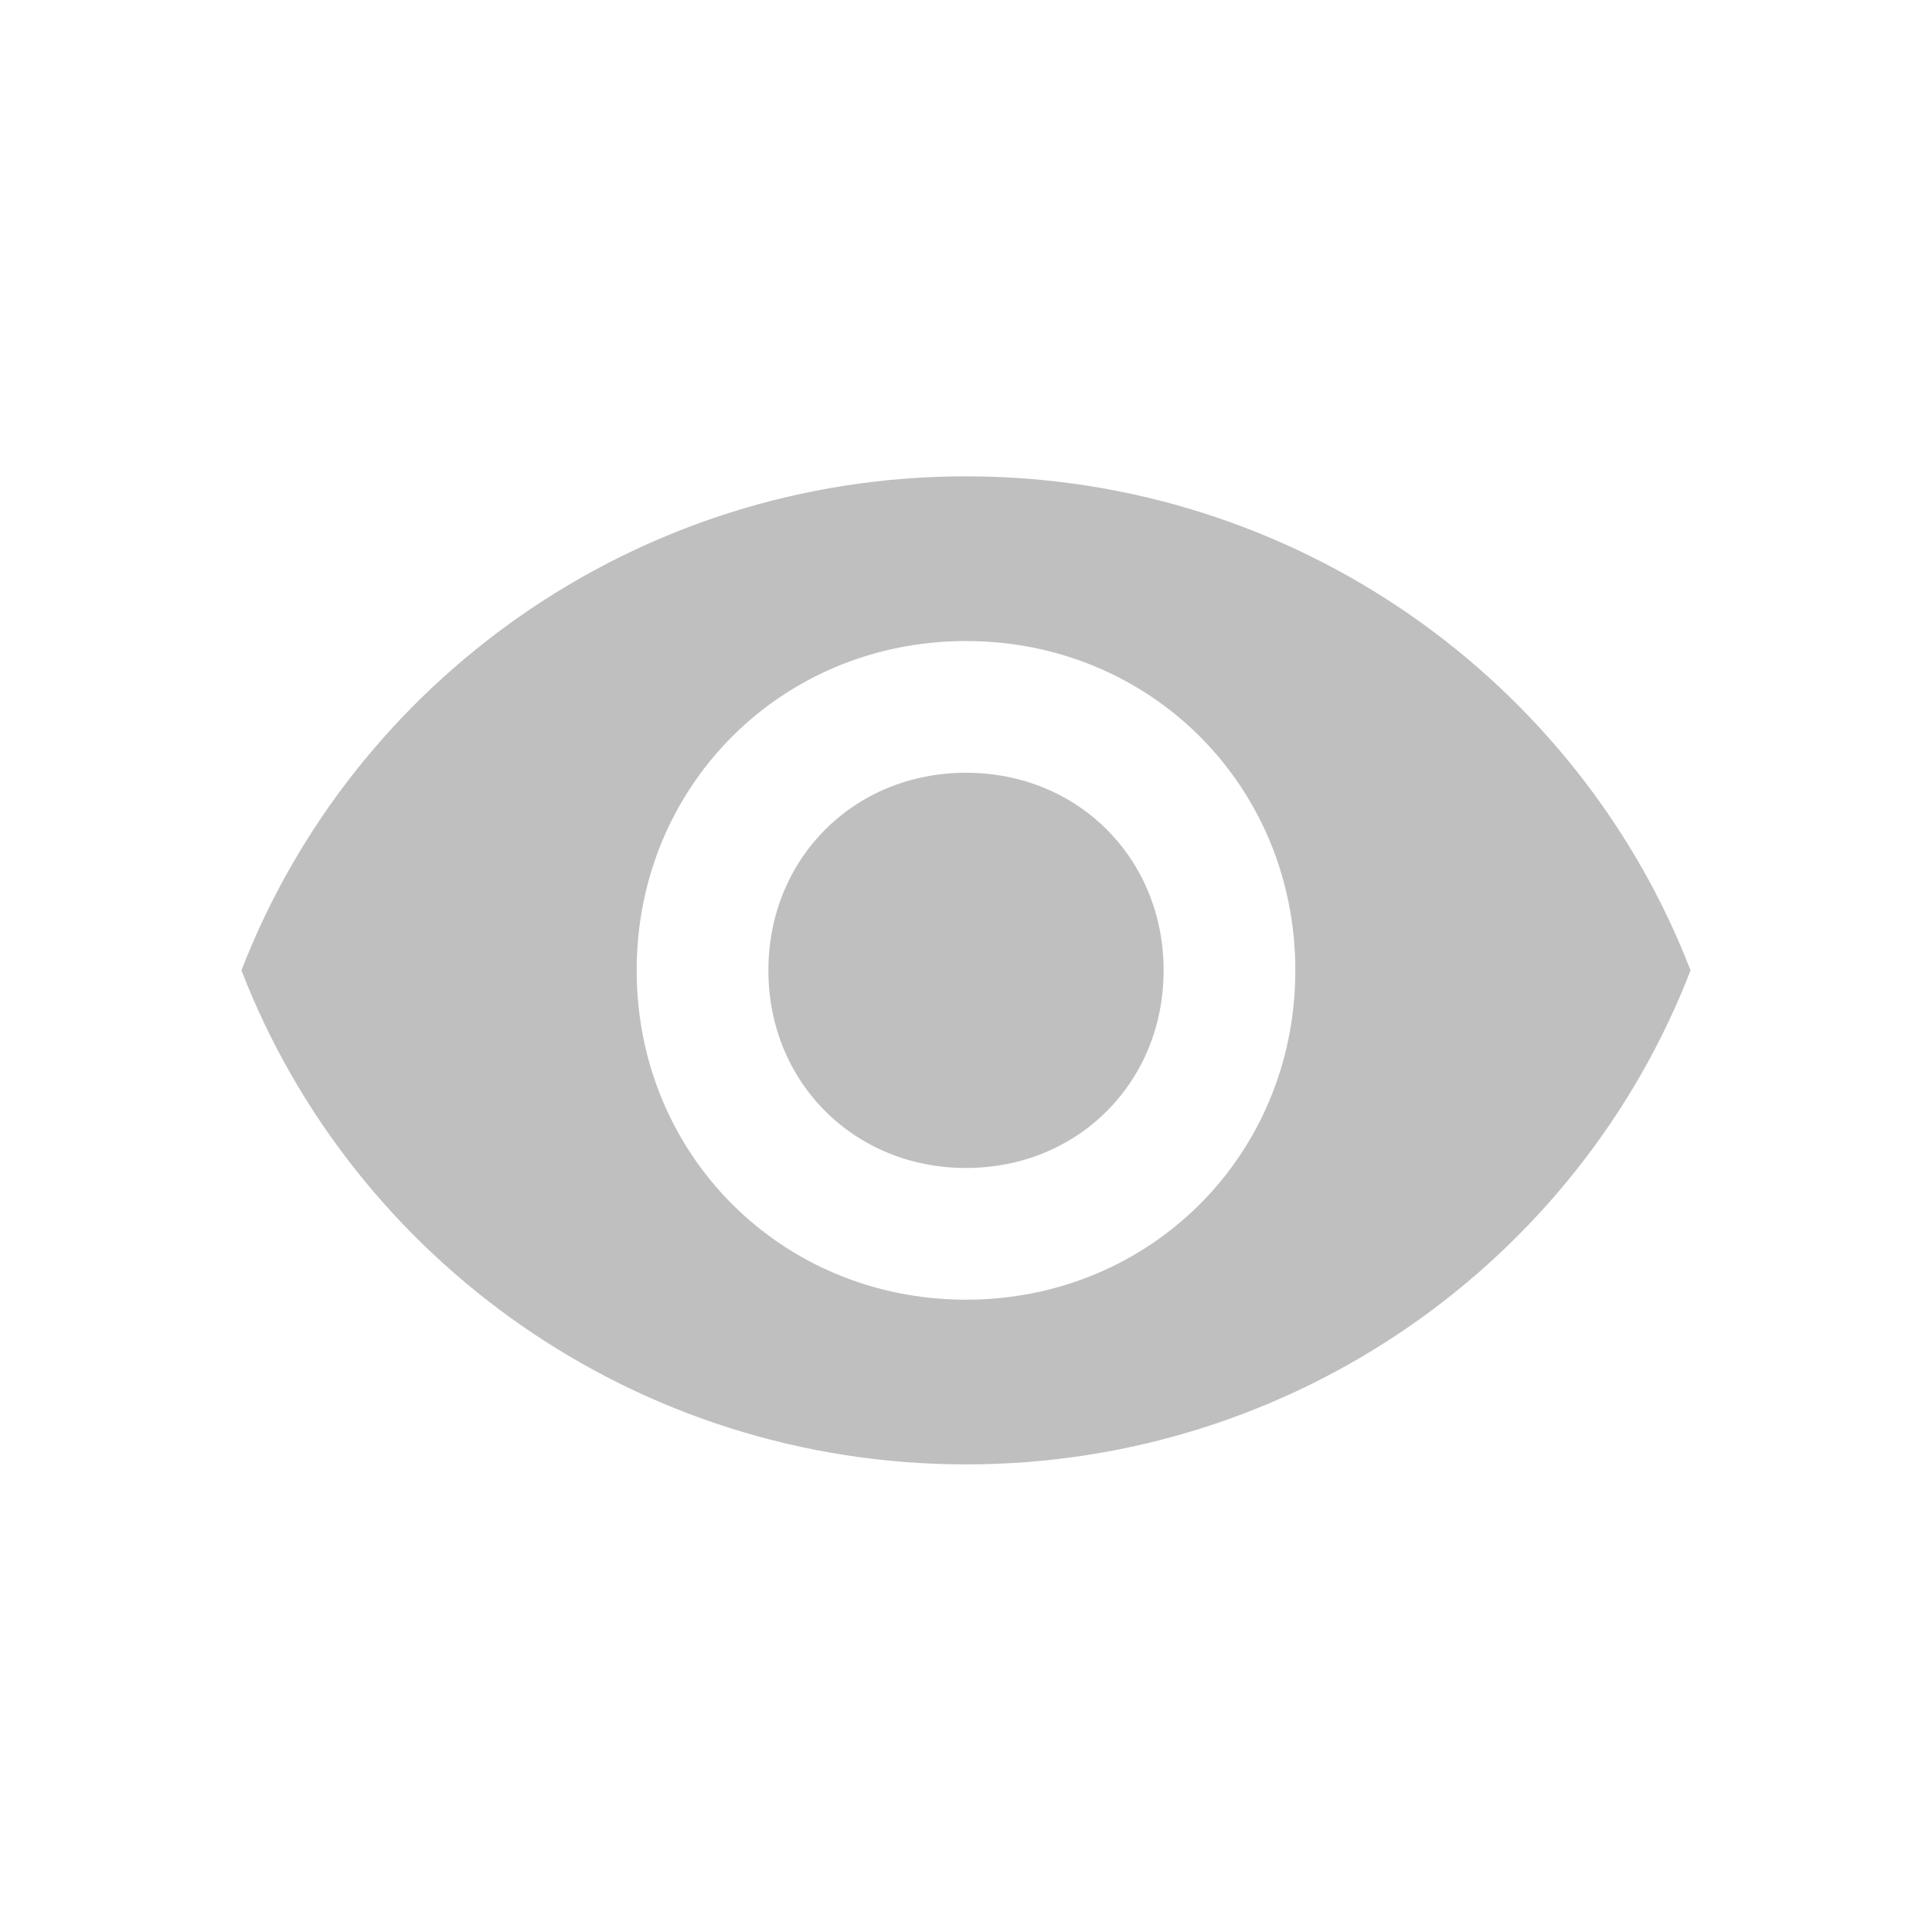 <?xml version="1.0" standalone="no"?><!DOCTYPE svg PUBLIC "-//W3C//DTD SVG 1.1//EN" "http://www.w3.org/Graphics/SVG/1.1/DTD/svg11.dtd"><svg t="1601277921524" class="icon" viewBox="0 0 1024 1024" version="1.1" xmlns="http://www.w3.org/2000/svg" p-id="7645" xmlns:xlink="http://www.w3.org/1999/xlink" width="200" height="200"><defs><style type="text/css"></style></defs><path d="M512 252.462c-174.548 0-324.653 108.241-384.03 261.85 59.377 153.607 209.481 261.85 384.03 261.85 174.551 0 324.705-108.242 384.029-261.85-59.325-153.61-209.478-261.85-384.03-261.85m0 436.4c-97.731 0-174.547-76.767-174.547-174.55 0-97.782 76.816-174.552 174.547-174.552 97.786 0 174.552 76.77 174.552 174.552 0 97.783-76.766 174.55-174.552 174.55m0-279.289c-59.324 0-104.737 45.413-104.737 104.739 0 59.328 45.413 104.74 104.737 104.74 59.378 0 104.741-45.413 104.741-104.74 0-59.326-45.363-104.739-104.74-104.739" p-id="7646" fill="#bfbfbf"></path></svg>
